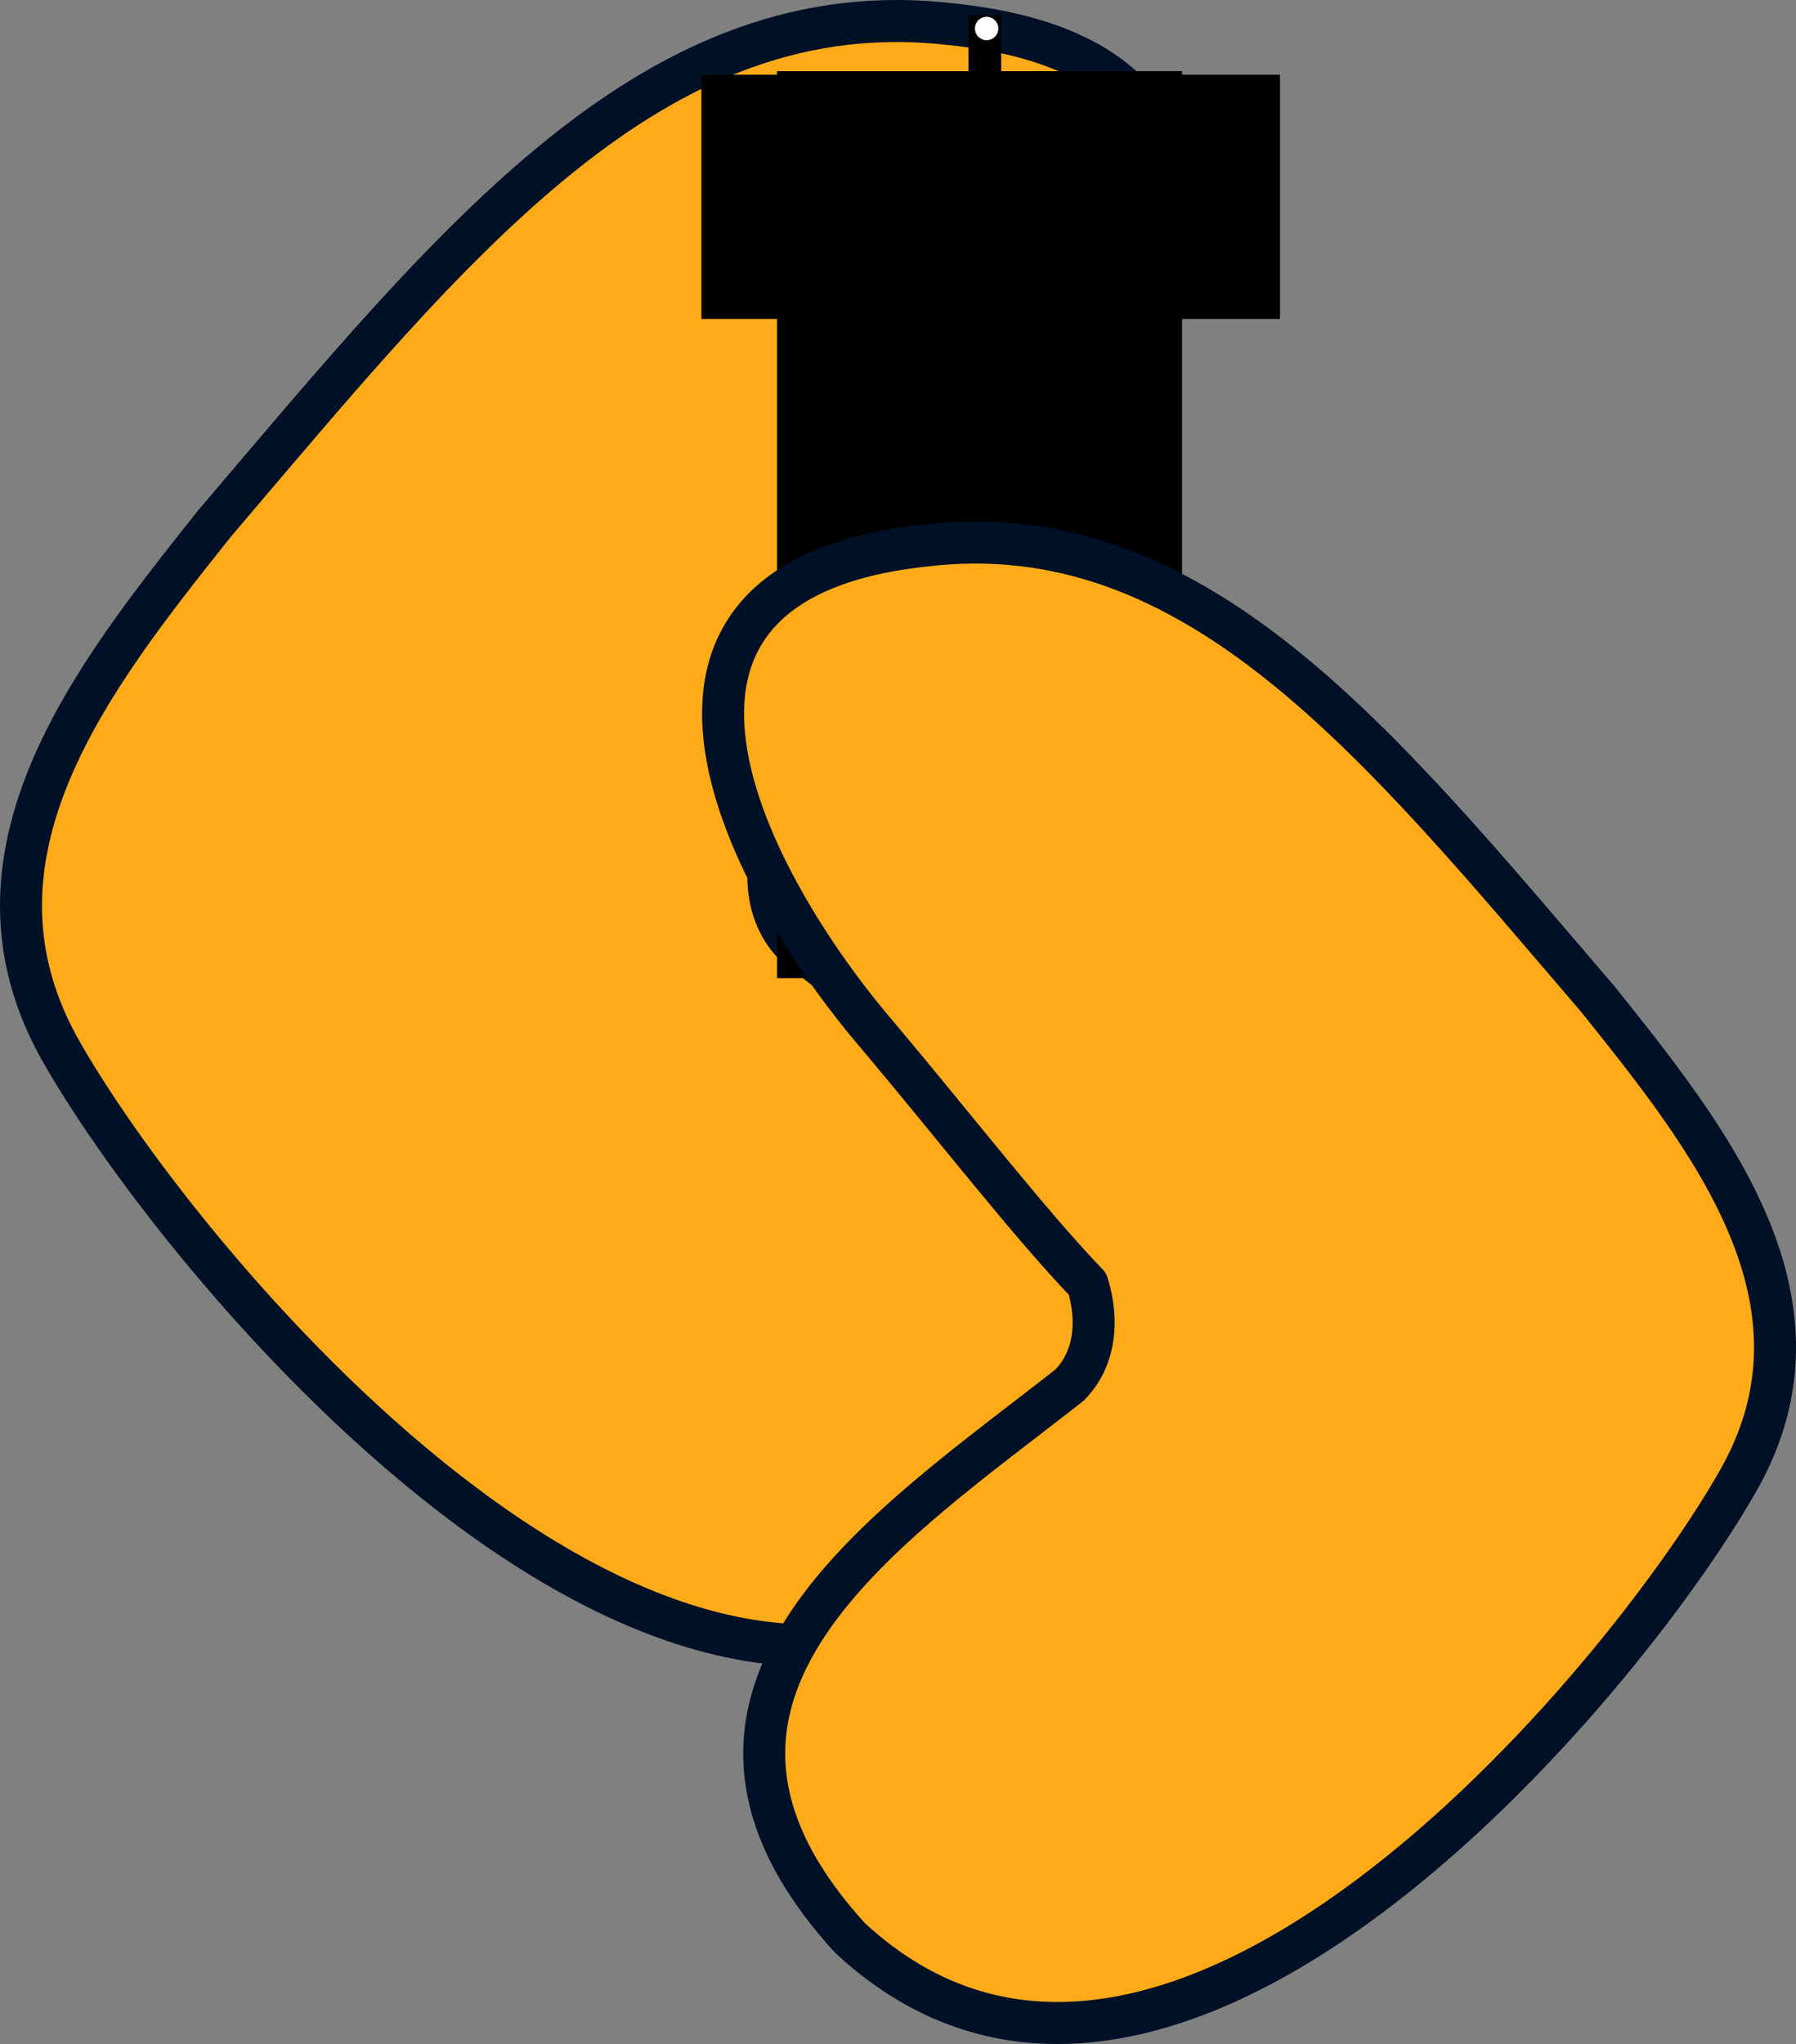 <svg version="1.1" xmlns="http://www.w3.org/2000/svg" xmlns:xlink="http://www.w3.org/1999/xlink" width="363.609" height="413.647" viewBox="0,0,363.609,413.647"><rect x="0" y="0" width="363.609" height="413.647" fill="#808080" stroke="none"/><g transform="translate(12.873,26.4)"><g data-paper-data="{&quot;isPaintingLayer&quot;:true}" stroke-miterlimit="10" stroke-dasharray="" stroke-dashoffset="0" style="mix-blend-mode: normal"><path d="M144.029,142.509c-2.447,7.921 -1.794,16.544 4.043,22.431c39.868,31.202 98.678,68.001 49.139,122.619c-70.275,65.566 -171.832,-55.895 -197.504,-100.83c-22.936,-39.751 6.183,-76.18 30.795,-107.111c48.862,-57.38 89.075,-108.245 149.389,-101.094c75.138,7.902 38.993,75.336 10.577,108.664c-16.982,20.273 -33.624,41.927 -46.439,55.321z" data-paper-data="{&quot;index&quot;:null}" fill="#ffab19" fill-rule="evenodd" stroke="#001026" stroke-width="8.5" stroke-linecap="round" stroke-linejoin="round"/><path d="M145.439,170.546v-181.545h80.003v181.545z" fill="#000000" fill-rule="nonzero" stroke="#000000" stroke-width="2" stroke-linecap="butt" stroke-linejoin="miter"/><path d="M184.208,5.337v-27.693h4.616v27.693z" fill="#000000" fill-rule="nonzero" stroke="#000000" stroke-width="2" stroke-linecap="butt" stroke-linejoin="miter"/><path d="M184.506,-20.63c0,-1.307 1.06,-2.367 2.367,-2.367c1.307,0 2.367,1.06 2.367,2.367c0,1.307 -1.06,2.367 -2.367,2.367c-1.307,0 -2.367,-1.06 -2.367,-2.367z" fill="#ffffff" fill-rule="nonzero" stroke="none" stroke-width="0" stroke-linecap="butt" stroke-linejoin="miter"/><path d="M207.296,233.424c-11.719,-12.173 -26.951,-31.865 -42.487,-50.298c-25.996,-30.301 -59.134,-91.668 9.336,-99.083c54.959,-6.688 91.759,39.565 136.461,91.733c22.523,28.126 49.168,61.25 28.373,97.55c-23.276,41.033 -115.508,152.036 -179.752,92.467c-45.312,-49.648 8.193,-83.358 44.447,-111.912c5.304,-5.382 5.876,-13.245 3.623,-20.458z" data-paper-data="{&quot;index&quot;:null}" fill="#ffab19" fill-rule="evenodd" stroke="#001026" stroke-width="8.5" stroke-linecap="round" stroke-linejoin="round"/><path d="M129.126,38.142v-49.434h117.138v49.434z" fill="#000000" fill-rule="nonzero" stroke="none" stroke-width="0" stroke-linecap="butt" stroke-linejoin="miter"/></g></g></svg>
